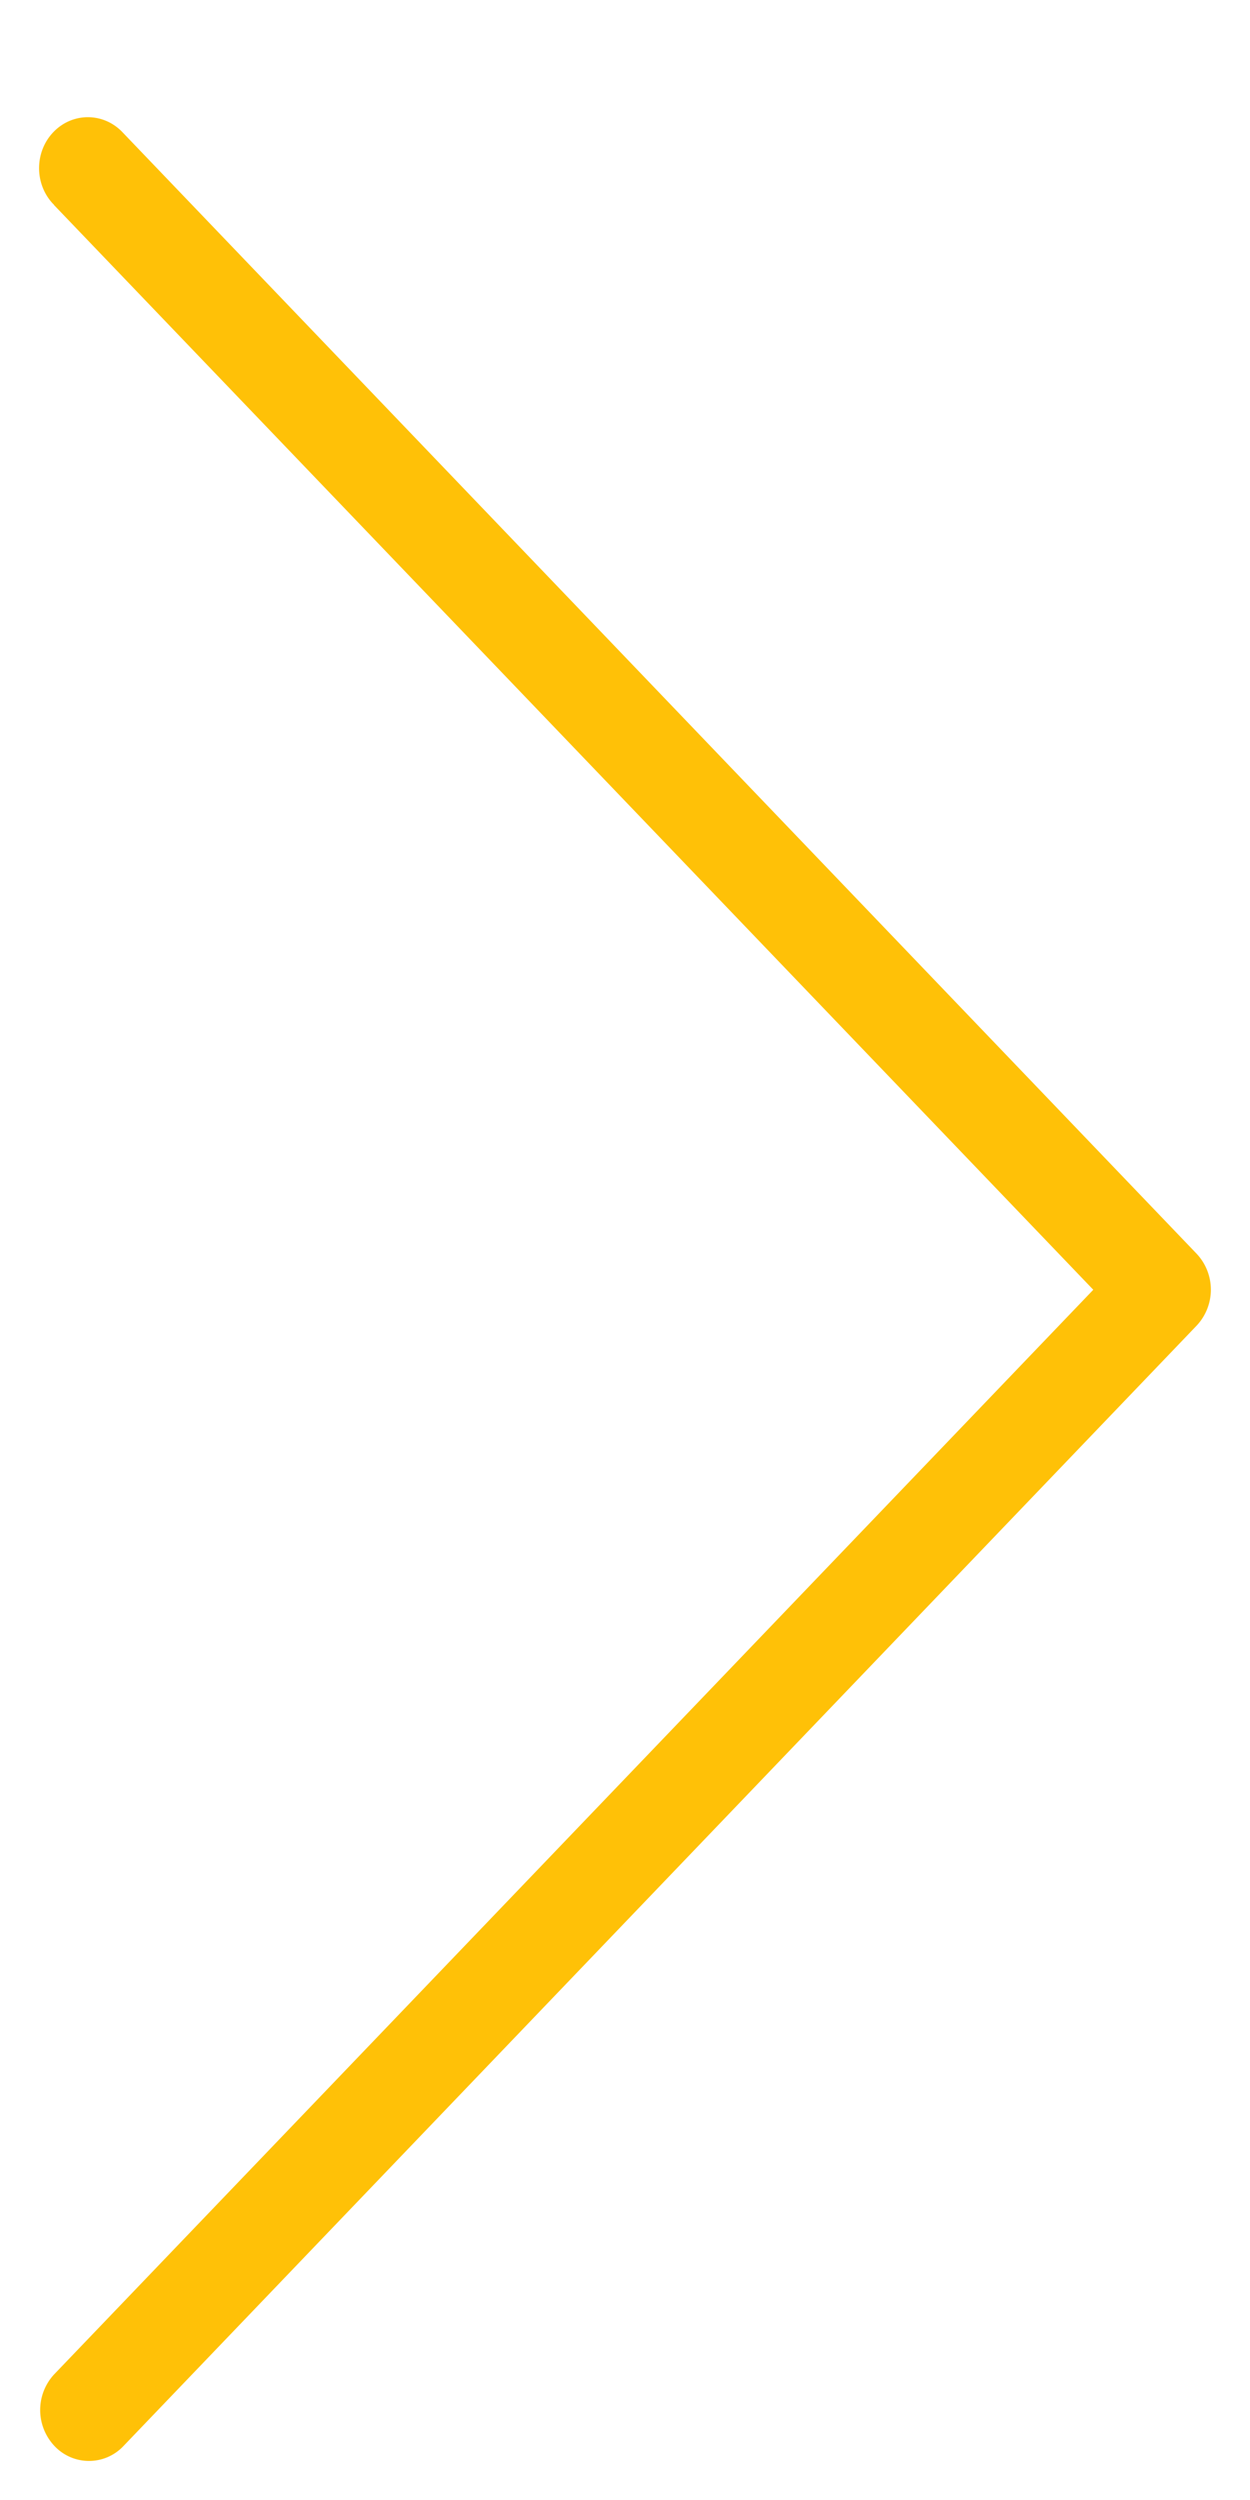 <svg xmlns="http://www.w3.org/2000/svg" width="16" height="32" viewBox="0 0 16 32"><defs><filter id="a"><feColorMatrix in="SourceGraphic" values="0 0 0 0 0 0 0 0 0 0 0 0 0 0 0 0 0 0 1 0"/></filter></defs><g filter="url(#a)" transform="translate(-656 -21)" fill="none" fill-rule="evenodd"><path fill="#FFC107" fill-rule="nonzero" d="M656.69 23.623l13.304 13.886-13.304 13.886a.672.672 0 00.015.922.606.606 0 00.868 0l13.743-14.348a.672.672 0 000-.922l-13.742-14.348c-.24-.259-.635-.266-.883-.016s-.255.663-.016.922l.016.016v.002z"/></g></svg>